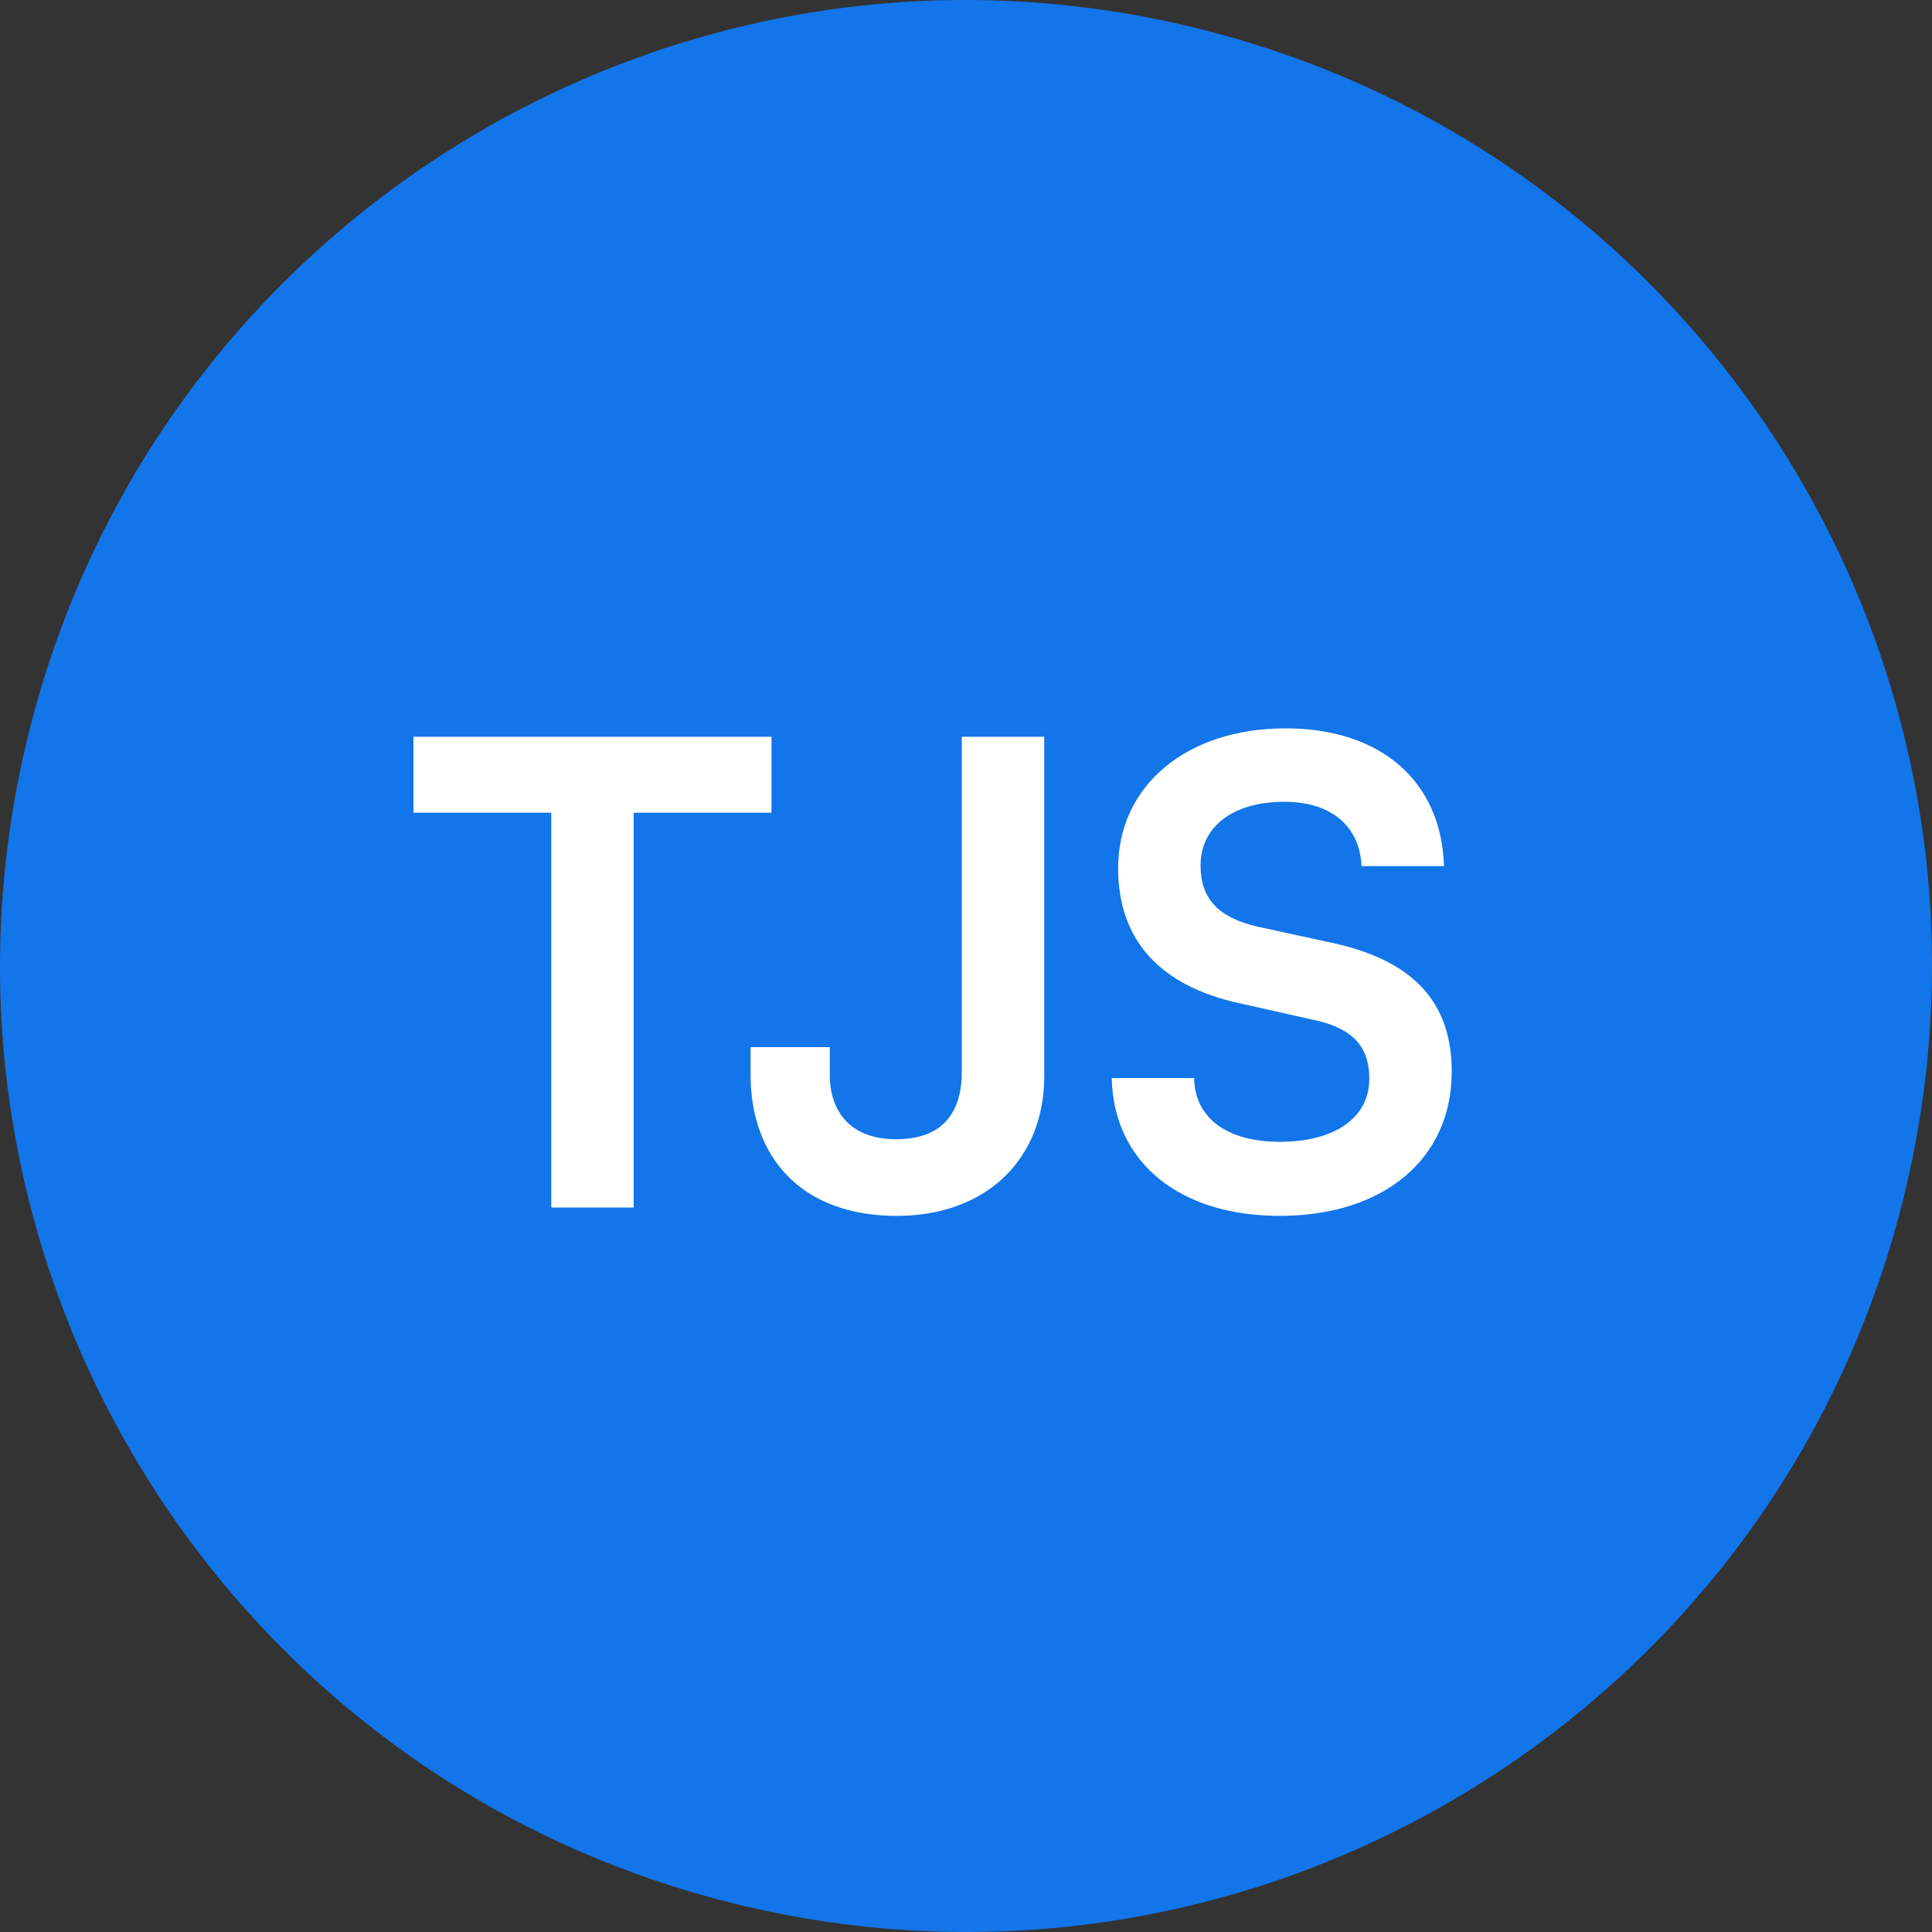 <svg width="24" height="24" viewBox="0 0 24 24" fill="none" xmlns="http://www.w3.org/2000/svg">
<rect x="0" y="0" width="24" height="24" fill="#333333" stroke="none"/>
<path d="M23.641 14.903C22.038 21.331 15.526 25.244 9.096 23.641C2.669 22.038 -1.244 15.527 0.359 9.098C1.962 2.669 8.473 -1.244 14.902 0.359C21.331 1.962 25.244 8.474 23.641 14.903Z" fill="#1275E9"/>
<path d="M5.136 10.096L5.136 9.152L9.584 9.152L9.584 10.096L7.872 10.096L7.872 15L6.848 15L6.848 10.096L5.136 10.096ZM9.324 13.352L9.324 13.008L10.308 13.008L10.308 13.352C10.308 13.8 10.556 14.152 11.132 14.152C11.708 14.152 11.948 13.824 11.948 13.312L11.948 9.152L12.972 9.152L12.972 13.368C12.972 14.4 12.252 15.104 11.14 15.104C9.94 15.104 9.324 14.36 9.324 13.352ZM13.89 10.784C13.89 9.76 14.738 9.048 15.97 9.048C17.154 9.048 17.906 9.704 17.938 10.76L16.914 10.76C16.89 10.256 16.53 9.96 15.954 9.96C15.322 9.96 14.914 10.264 14.914 10.752C14.914 11.168 15.138 11.4 15.626 11.512L16.546 11.712C17.546 11.928 18.034 12.44 18.034 13.312C18.034 14.4 17.186 15.104 15.898 15.104C14.65 15.104 13.834 14.44 13.81 13.392L14.834 13.392C14.842 13.888 15.242 14.184 15.898 14.184C16.578 14.184 17.01 13.888 17.01 13.4C17.01 13.008 16.81 12.776 16.33 12.672L15.402 12.464C14.41 12.248 13.89 11.68 13.89 10.784Z" fill="white"/>
</svg>
